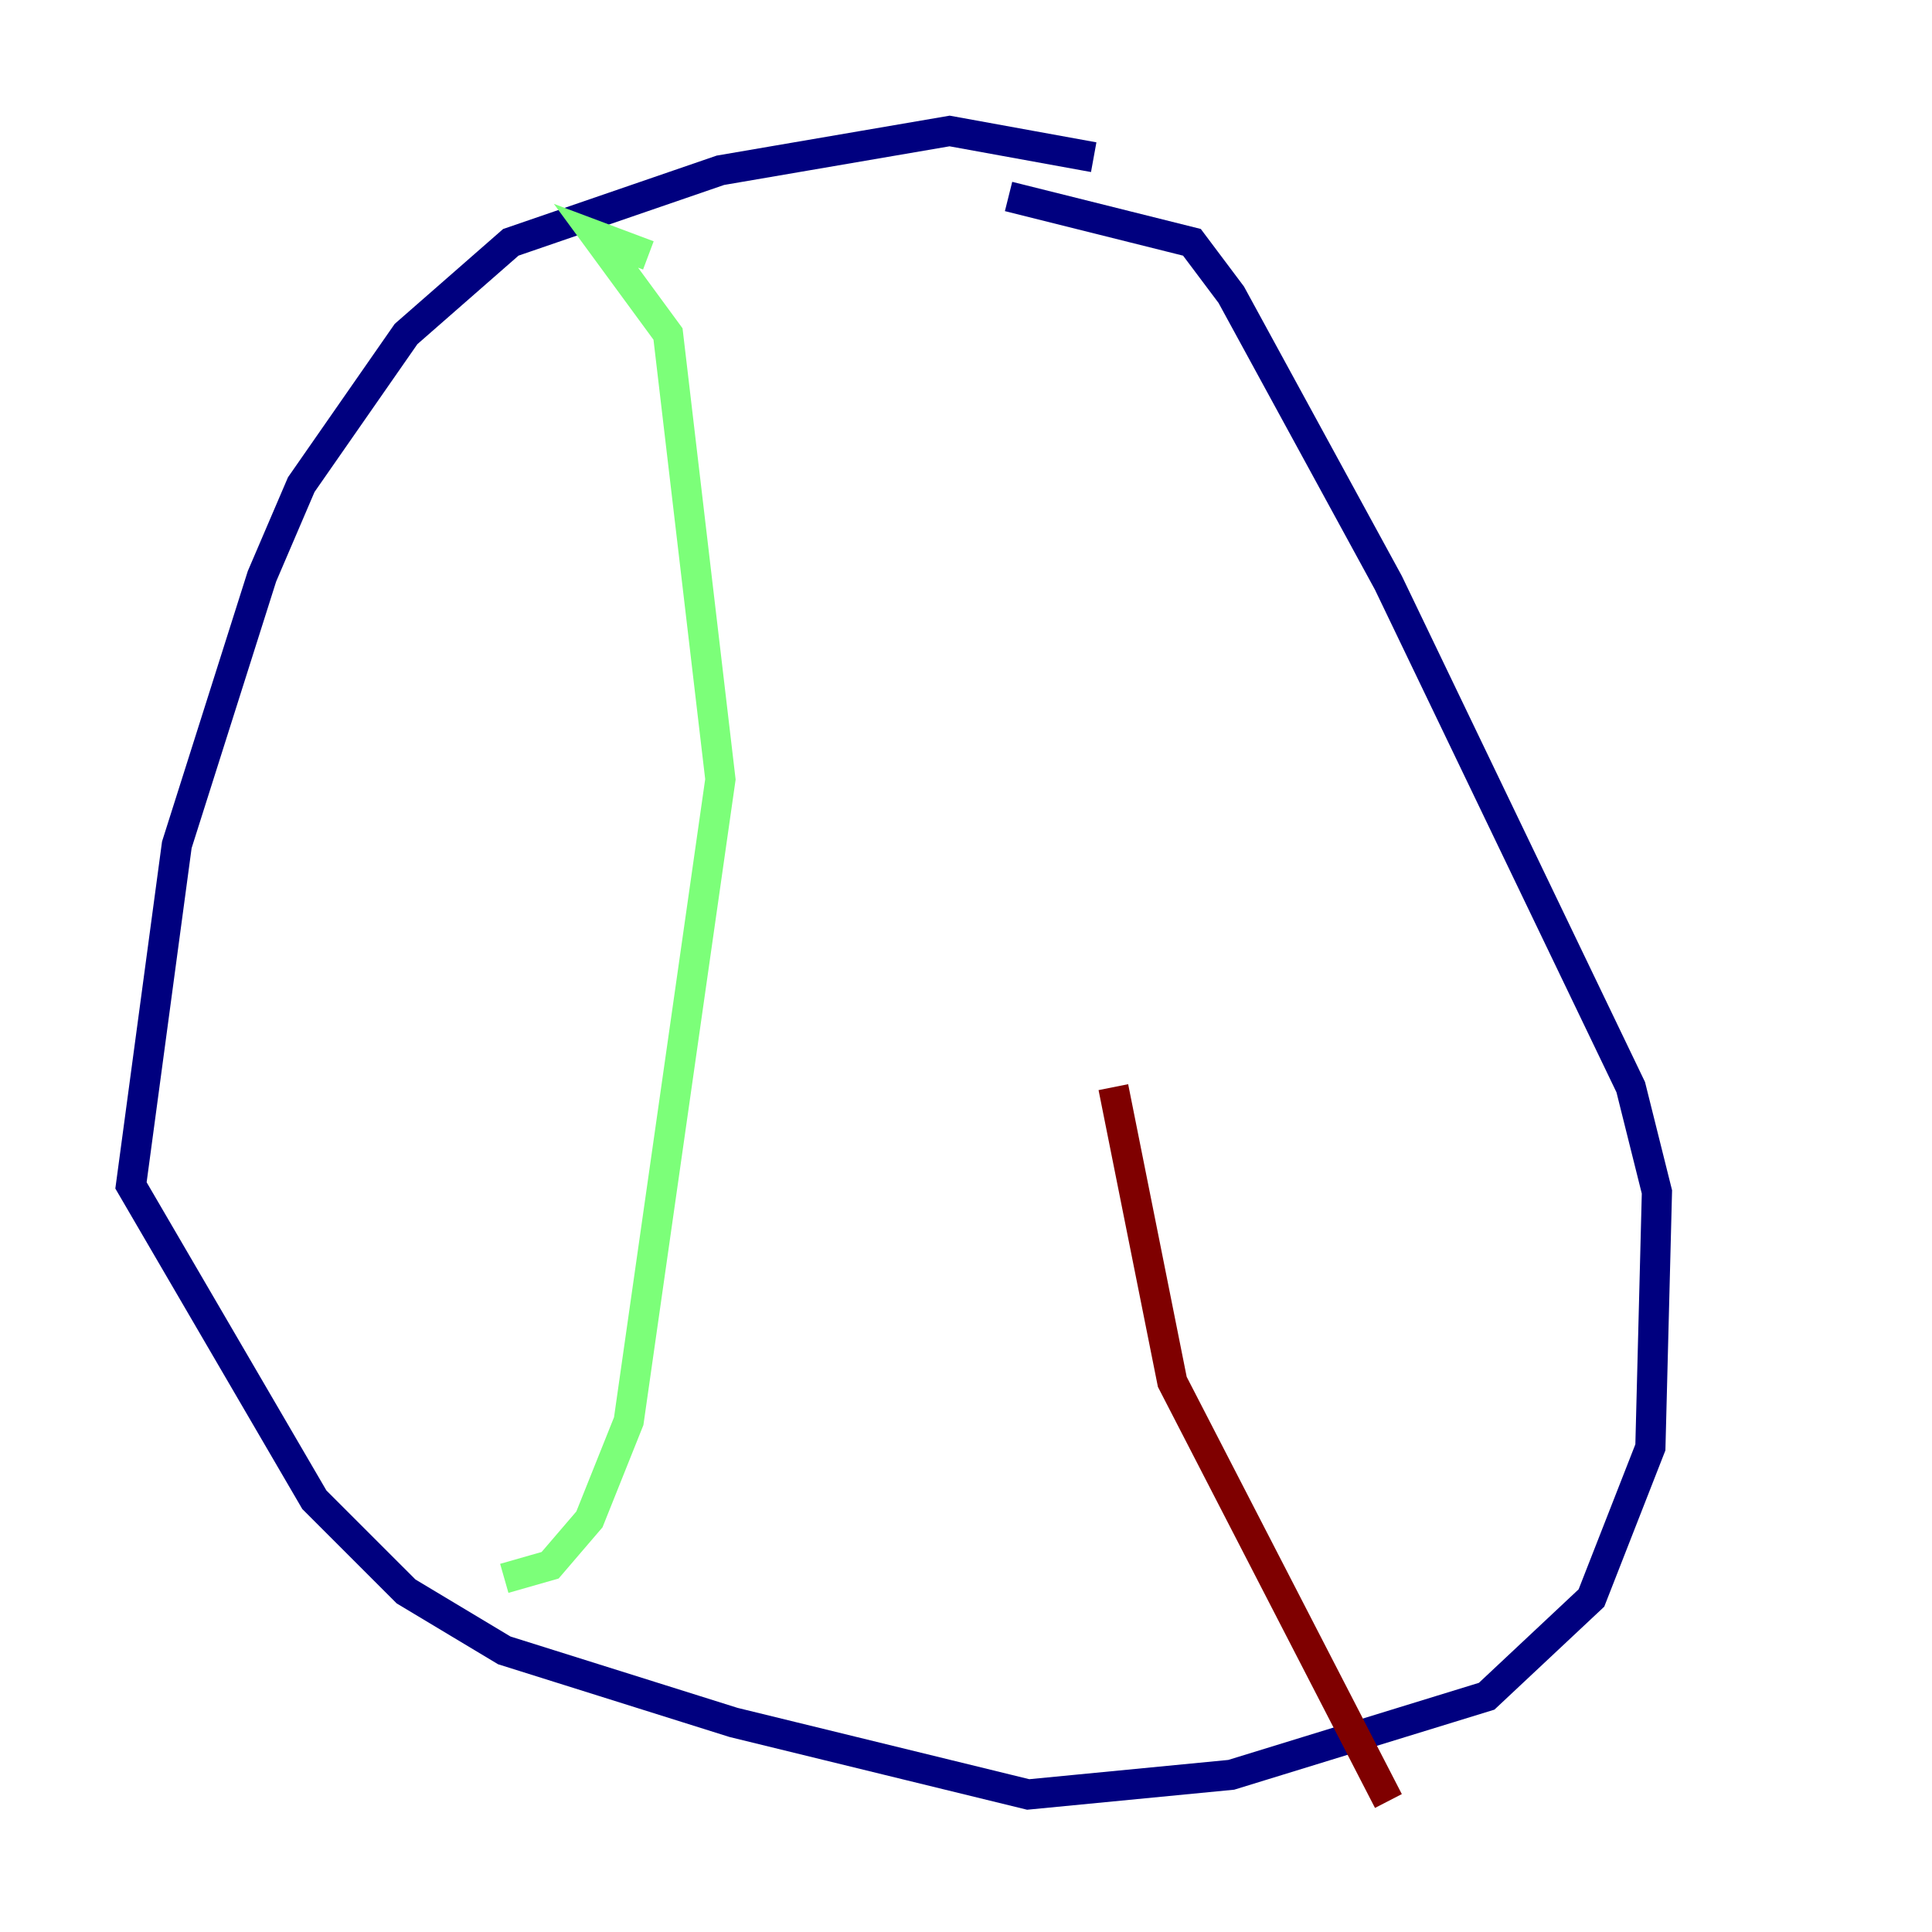 <?xml version="1.0" encoding="utf-8" ?>
<svg baseProfile="tiny" height="128" version="1.2" viewBox="0,0,128,128" width="128" xmlns="http://www.w3.org/2000/svg" xmlns:ev="http://www.w3.org/2001/xml-events" xmlns:xlink="http://www.w3.org/1999/xlink"><defs /><polyline fill="none" points="72.461,10.414 62.915,8.678 47.729,11.281 33.844,16.054 26.902,22.129 19.959,32.108 17.356,38.183 11.715,55.973 8.678,78.536 20.827,99.363 26.902,105.437 33.41,109.342 48.597,114.115 68.122,118.888 81.573,117.586 98.495,112.38 105.437,105.871 109.342,95.891 109.776,78.969 108.041,72.027 91.986,38.617 81.573,19.525 78.969,16.054 66.82,13.017" stroke="#00007f" stroke-width="2" /><polyline fill="none" points="42.956,16.922 39.485,15.62 44.258,22.129 47.729,51.634 41.654,94.156 39.051,100.664 36.447,103.702 33.41,104.57" stroke="#7cff79" stroke-width="2" /><polyline fill="none" points="91.986,119.322 77.668,91.552 73.763,72.027" stroke="#7f0000" stroke-width="2" /></svg>